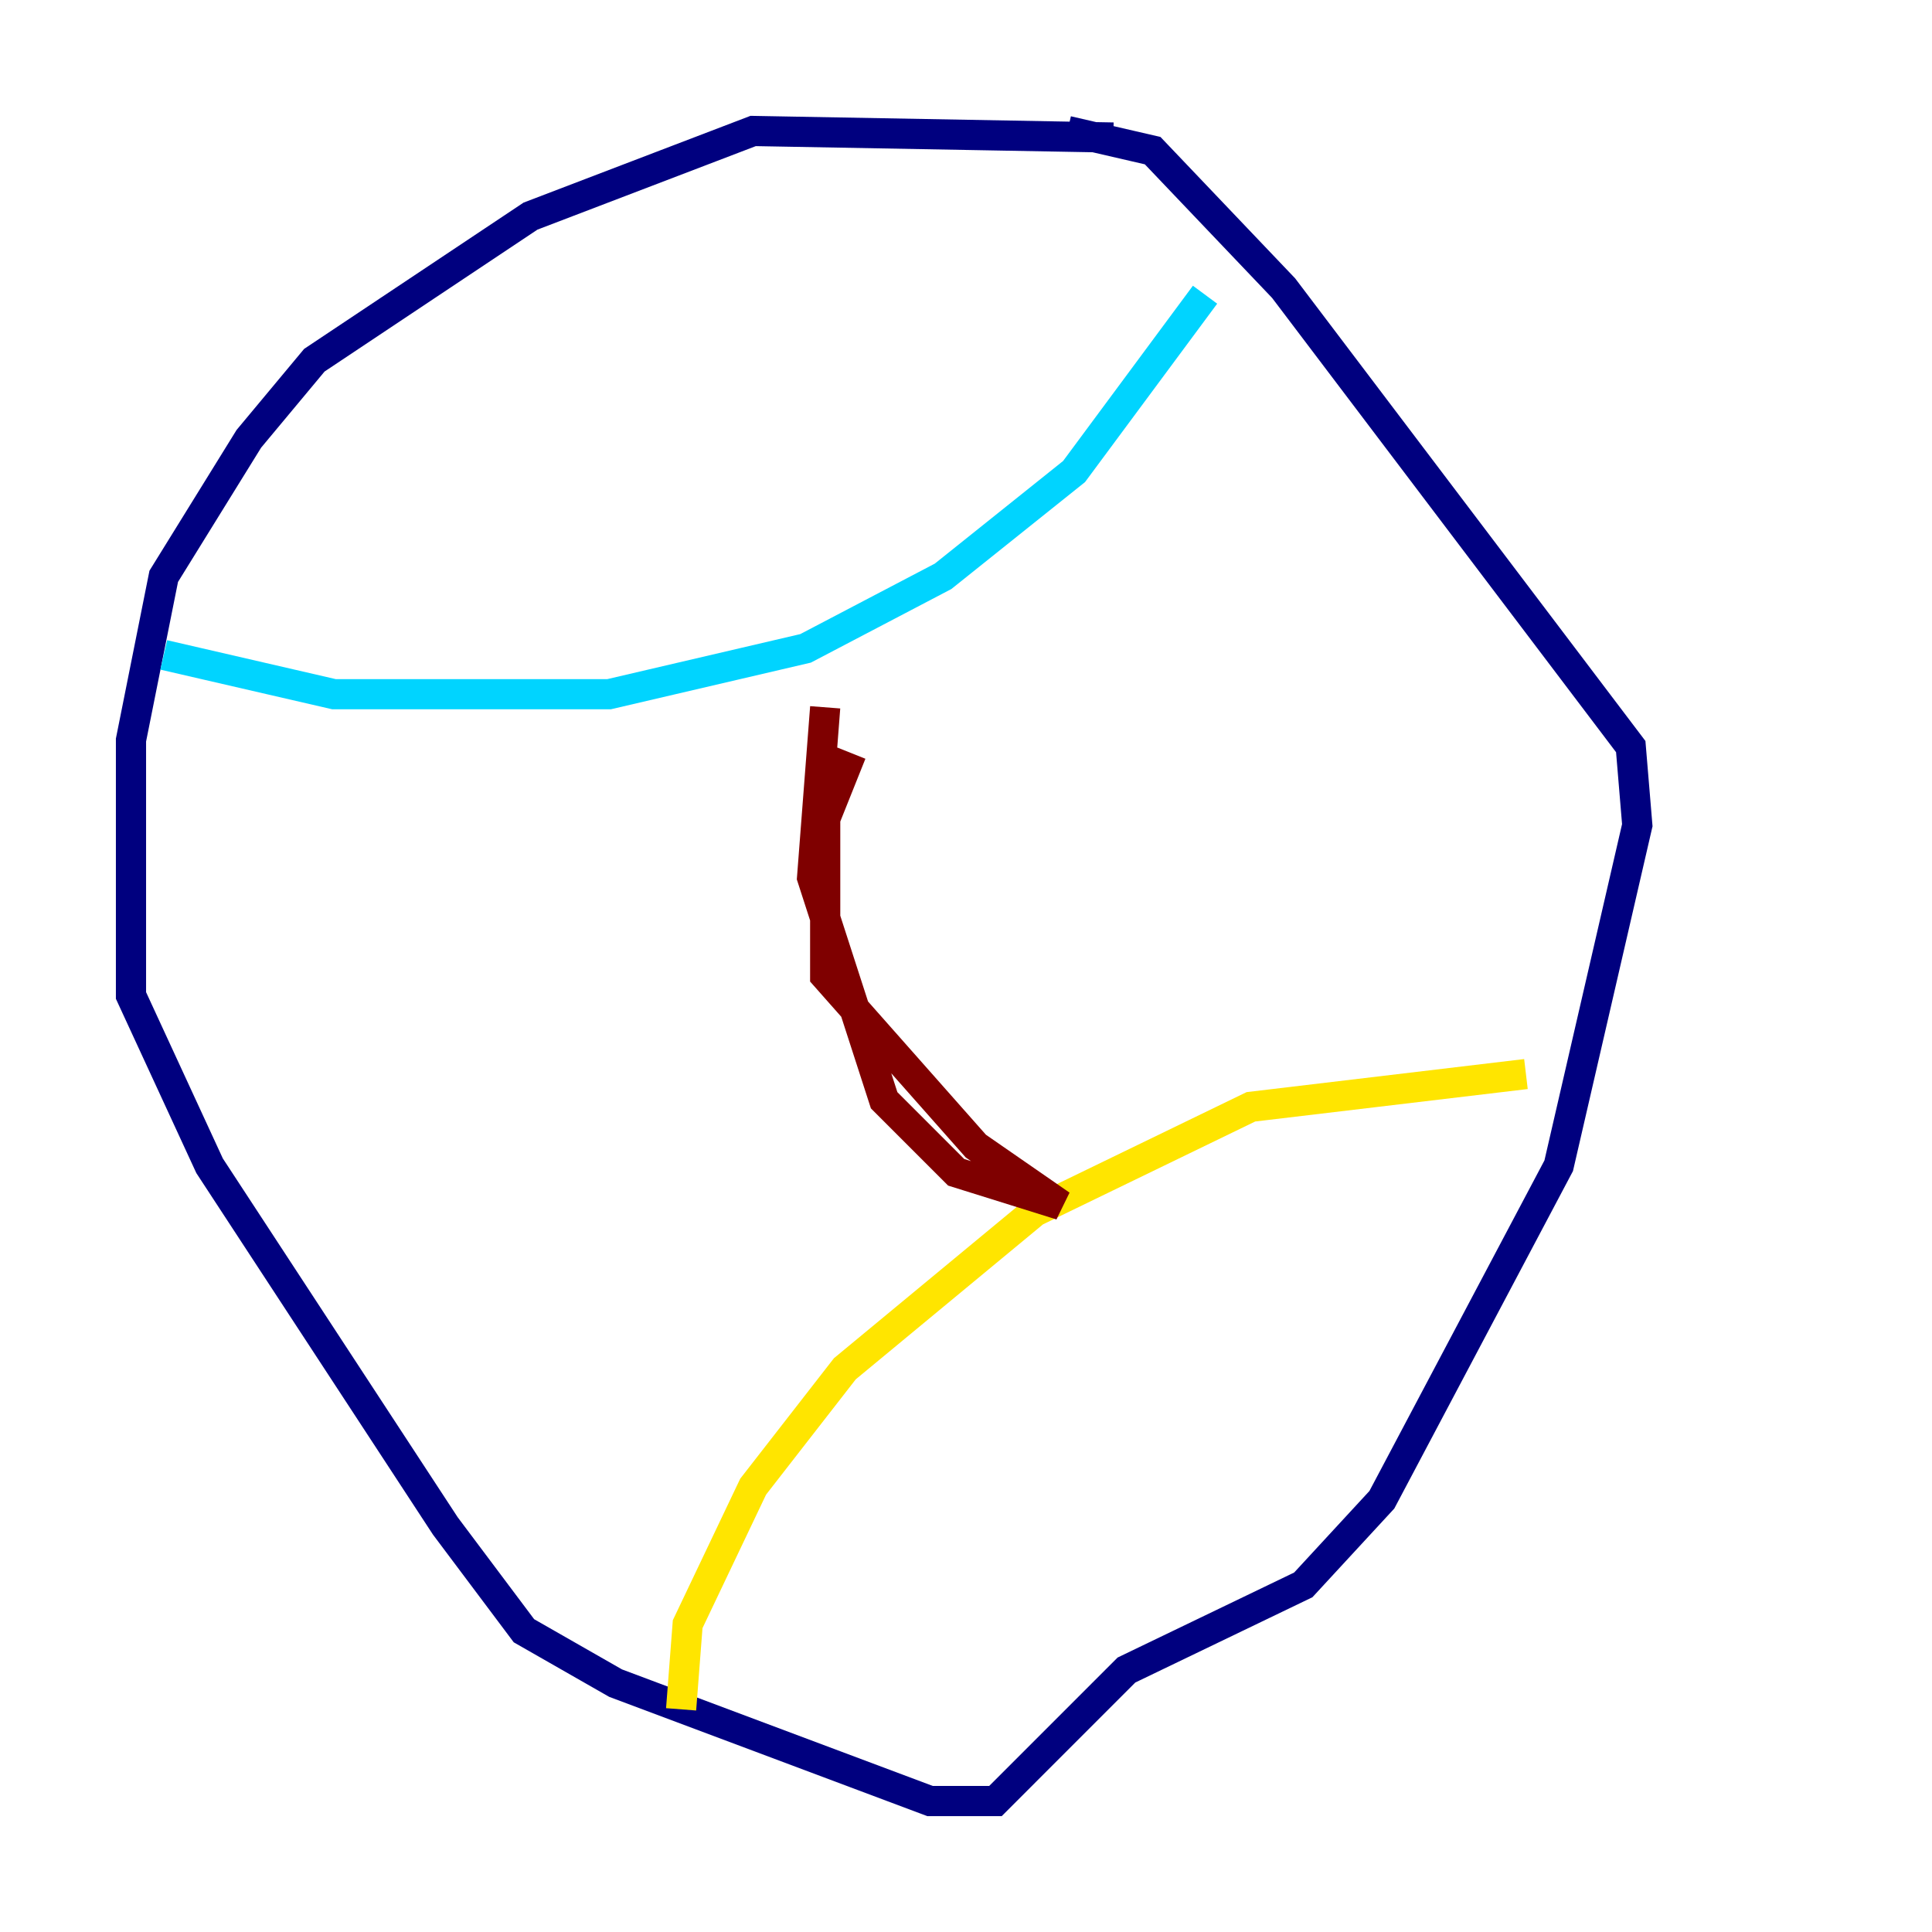 <?xml version="1.0" encoding="utf-8" ?>
<svg baseProfile="tiny" height="128" version="1.2" viewBox="0,0,128,128" width="128" xmlns="http://www.w3.org/2000/svg" xmlns:ev="http://www.w3.org/2001/xml-events" xmlns:xlink="http://www.w3.org/1999/xlink"><defs /><polyline fill="none" points="73.763,9.112 49.898,8.678 35.146,14.319 20.827,23.864 16.488,29.071 10.848,38.183 8.678,49.031 8.678,65.953 13.885,77.234 29.505,101.098 34.712,108.041 40.786,111.512 61.614,119.322 65.953,119.322 74.63,110.644 86.346,105.003 91.552,99.363 103.268,77.234 108.475,54.671 108.041,49.464 85.044,19.091 76.366,9.98 70.725,8.678" stroke="#00007f" stroke-width="2" /><polyline fill="none" points="10.848,43.39 22.129,45.993 40.352,45.993 53.37,42.956 62.481,38.183 71.159,31.241 79.837,19.525" stroke="#00d4ff" stroke-width="2" /><polyline fill="none" points="45.125,113.248 45.559,107.607 49.898,98.495 55.973,90.685 68.556,80.271 82.875,73.329 101.098,71.159" stroke="#ffe500" stroke-width="2" /><polyline fill="none" points="54.671,46.861 53.803,58.142 58.576,72.895 63.349,77.668 70.291,79.837 64.651,75.932 54.671,64.651 54.671,54.237 56.407,49.898" stroke="#7f0000" stroke-width="2" /></svg>